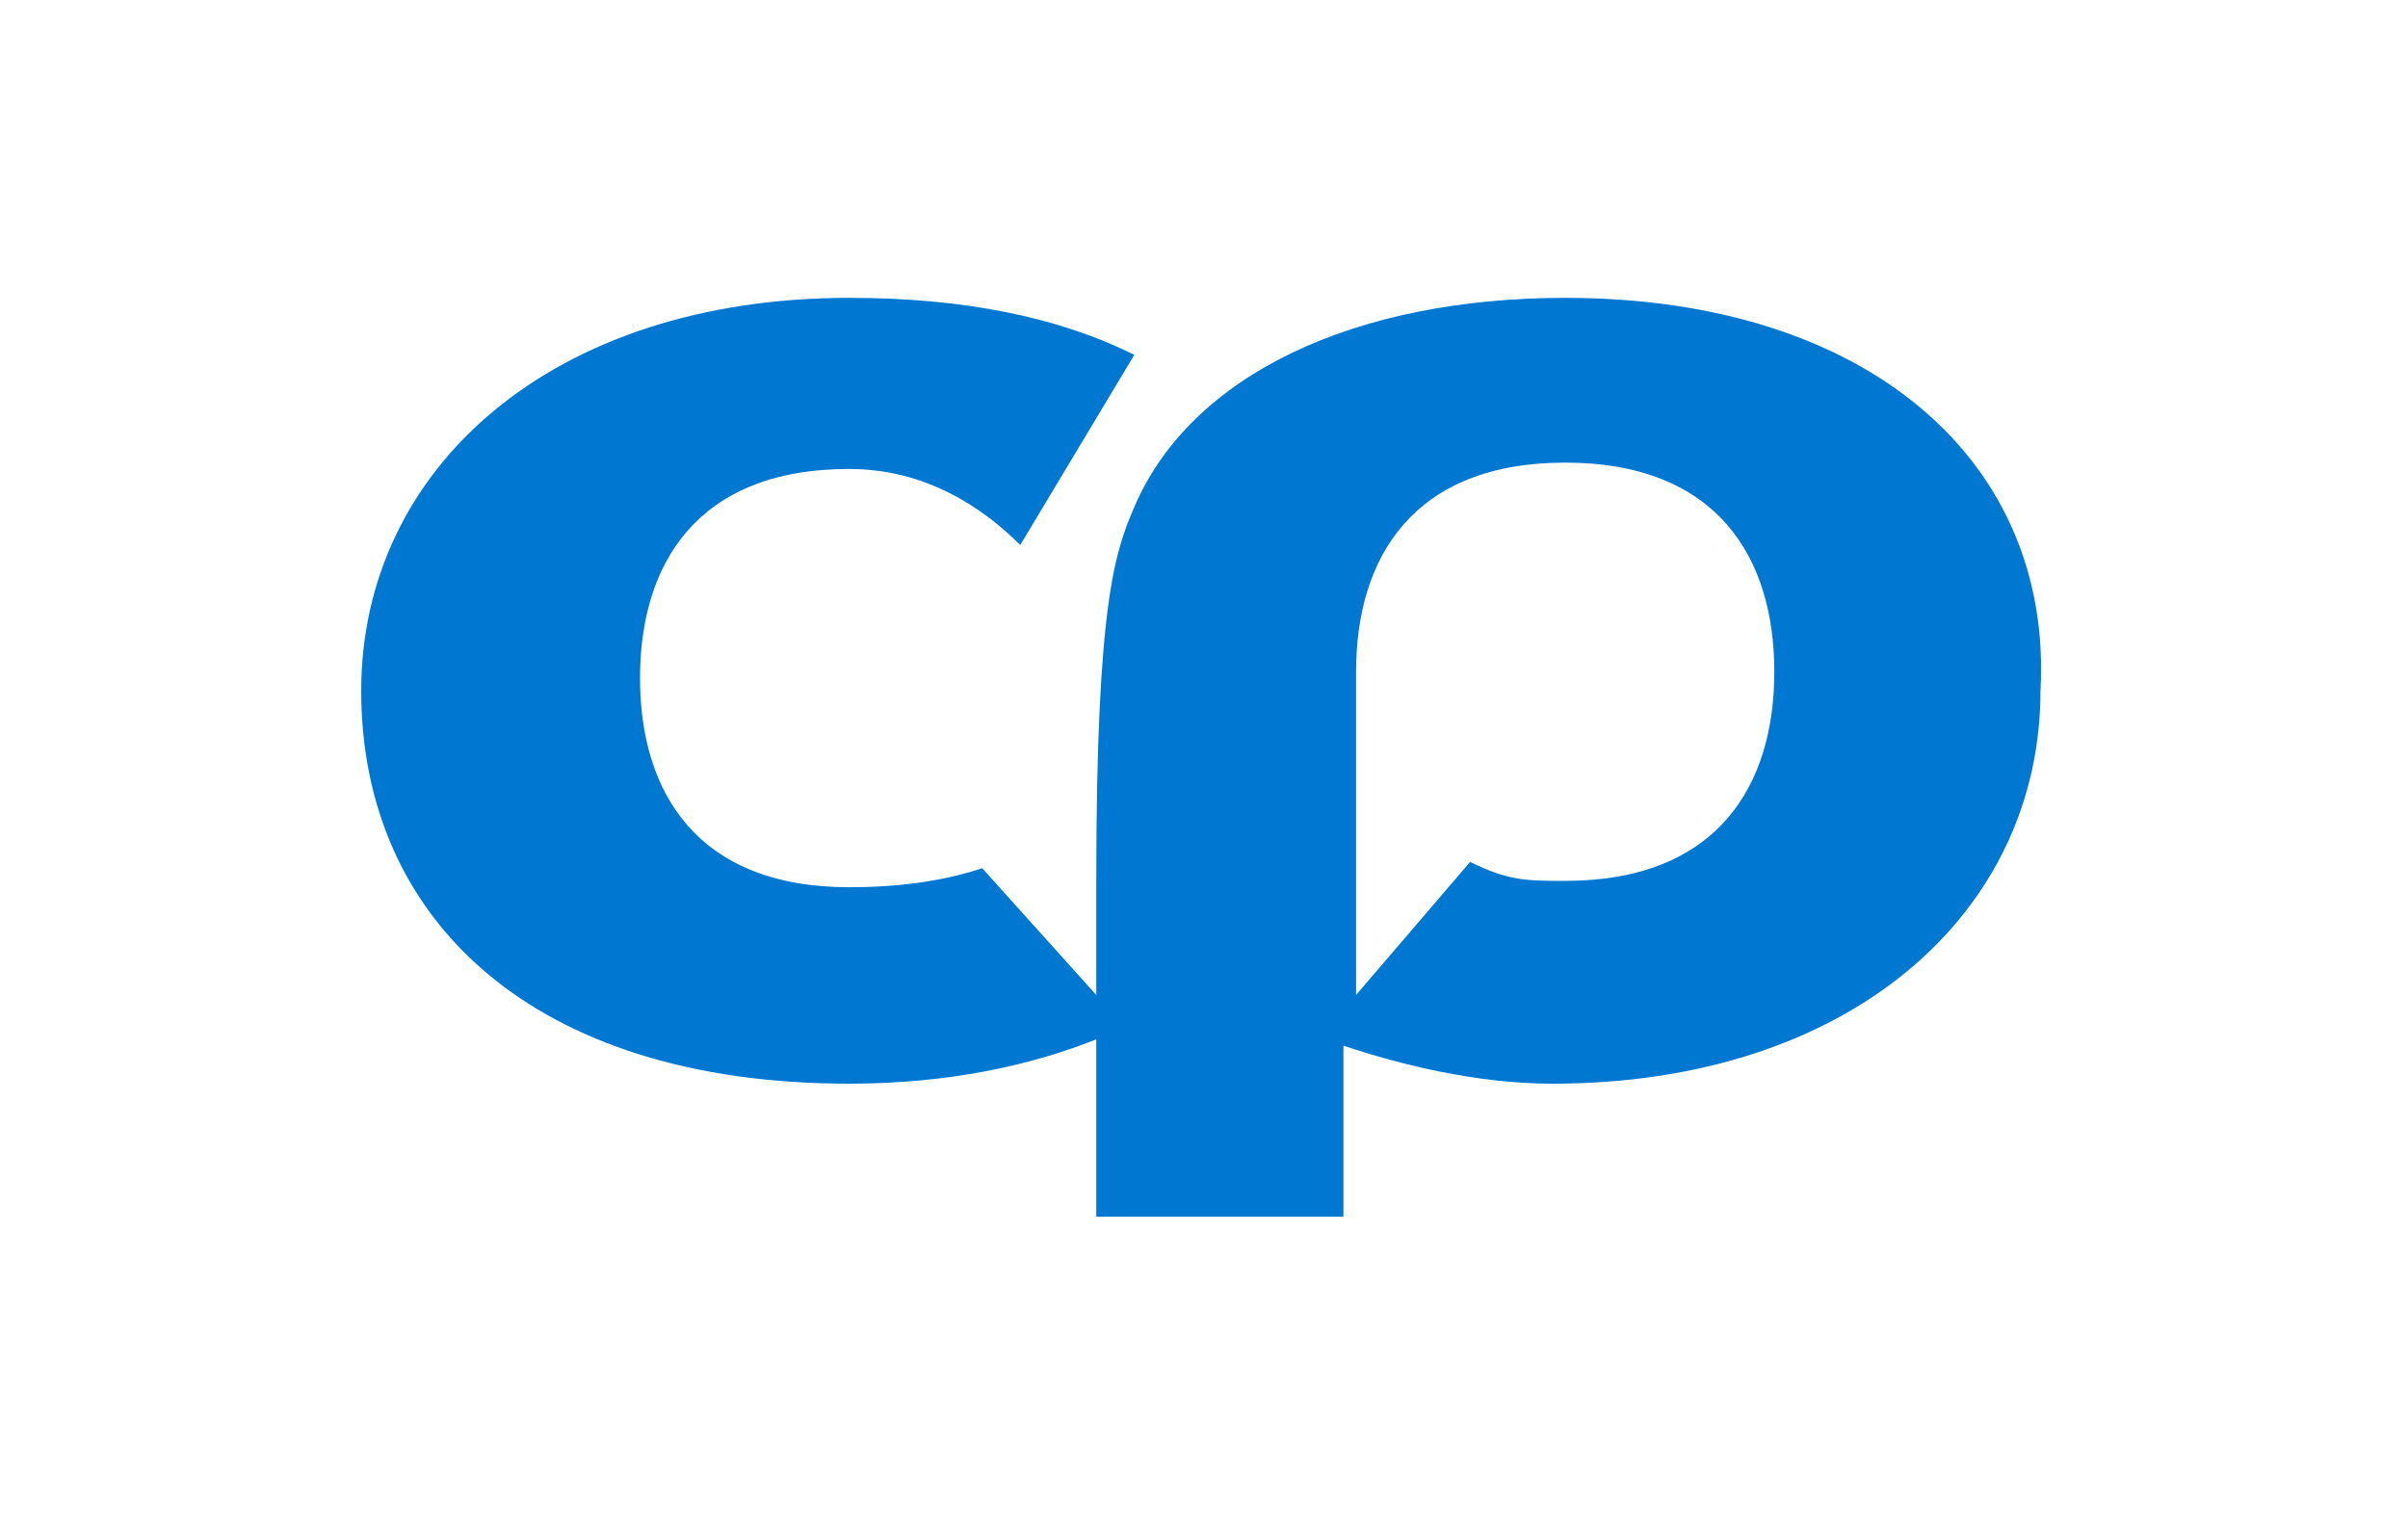 <svg xmlns="http://www.w3.org/2000/svg" width="38" height="24" fill="none" aria-labelledby="pi-coop" role="img" viewBox="0 0 38 24"><title id="pi-coop">Coop</title><path fill="#fff" d="M0 0h38v24H0z"/><path fill="#0078D2" d="M24.7 4.7c-3.3 0-5.9 1.2-6.8 3.3-.3.7-.6 1.5-.6 5.9v1.8l-1.8-2q-.9.3-2.1.3c-2.4 0-3.3-1.5-3.3-3.3s.9-3.3 3.3-3.3c1.2 0 2.1.6 2.7 1.2l1.8-3q-1.8-.9-4.5-.9c-4.7 0-7.7 2.7-7.7 6.2 0 3.6 2.7 6.2 7.7 6.2 1.6 0 2.9-.3 3.9-.7v2.8h3.9v-2.7c.9.3 2.1.6 3.3.6 4.7 0 7.7-2.7 7.7-6.2.2-3.6-2.7-6.2-7.5-6.2m0 9.2c-.6 0-.9 0-1.5-.3l-1.8 2.1v-5.1c0-1.8.9-3.3 3.3-3.3S28 8.8 28 10.6s-.9 3.3-3.3 3.3"/></svg>